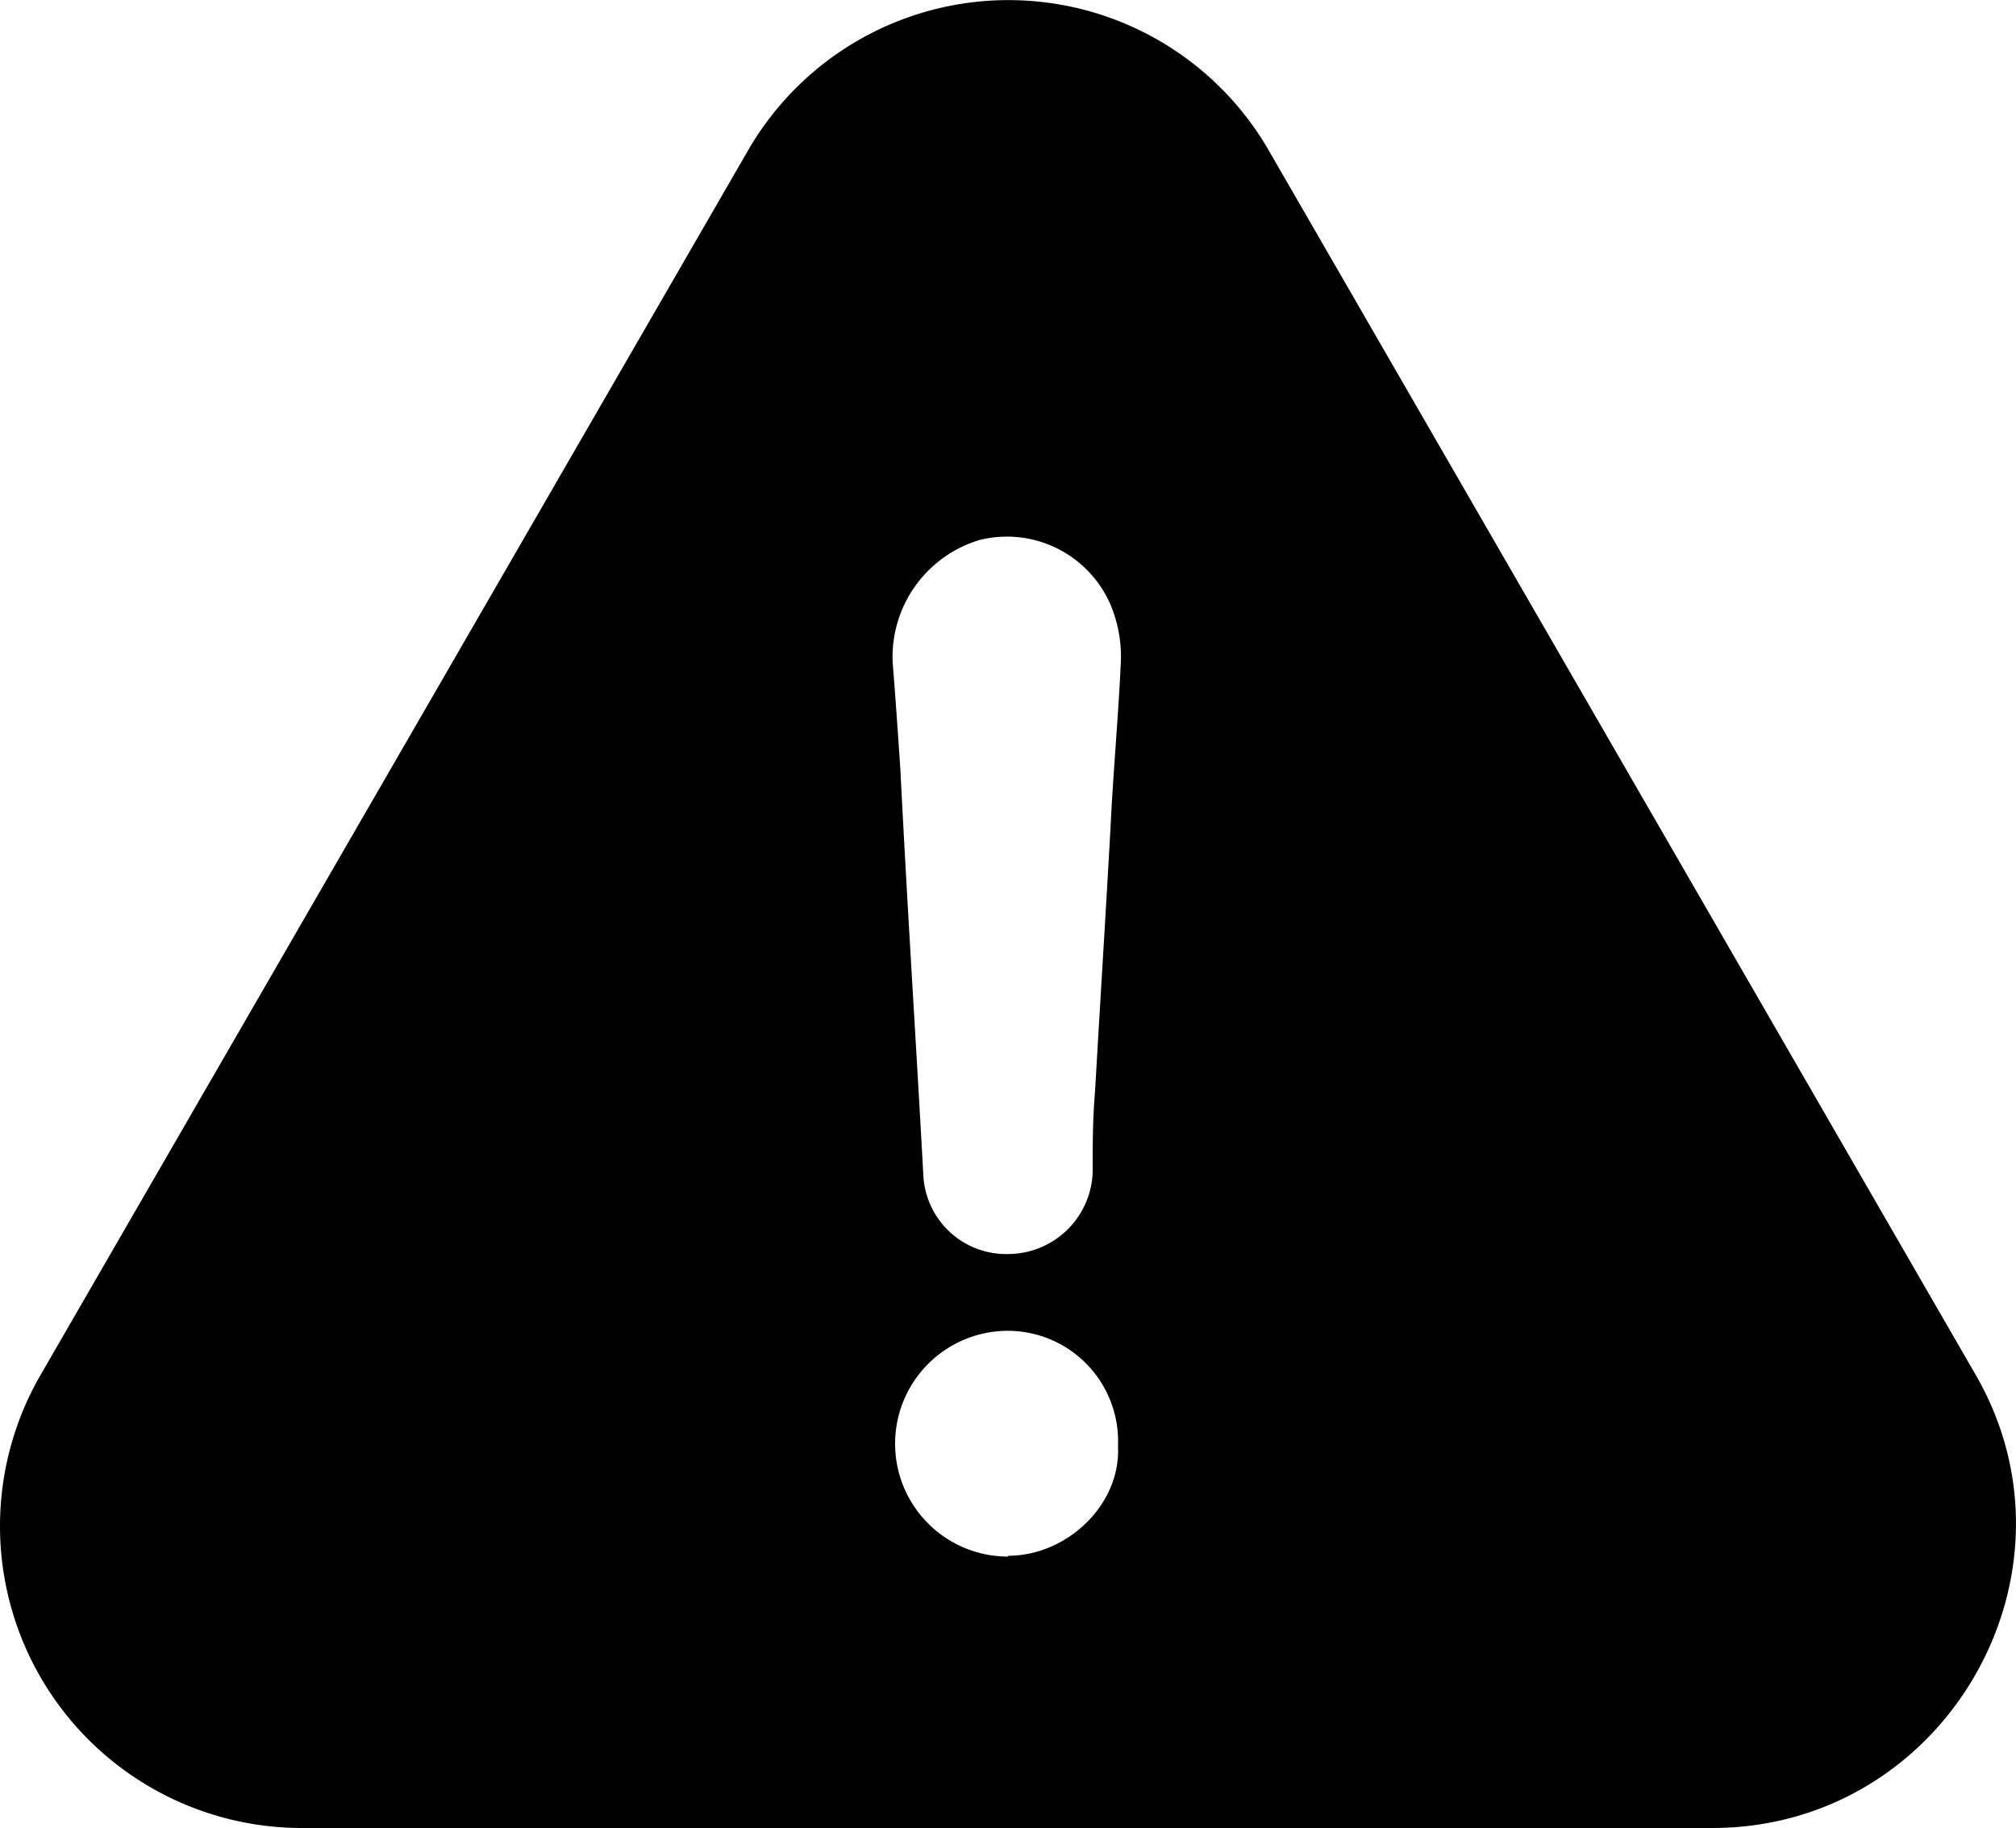 <svg id="Layer_1" data-name="Layer 1" xmlns="http://www.w3.org/2000/svg" viewBox="0 0 125 113.35"><title>error</title><path d="M122.5,85.25,78.71,9.4a18.64,18.64,0,0,0-32.37,0L2.52,85.25a18.72,18.72,0,0,0,16.19,28.1h87.45c14.44,0,23.49-15.72,16.34-28.1Zm-60,11.27a7,7,0,0,1,0-14,6.85,6.85,0,0,1,6.82,7.16c.18,3.63-3.17,6.79-6.82,6.79Zm6.35-45.08c-.3,5.4-.64,10.78-.95,16.19-.15,1.74-.15,3.34-.15,5.06a5.26,5.26,0,0,1-5.25,5.07,5.14,5.14,0,0,1-5.25-4.91c-.46-8.42-1-16.67-1.42-25.09-.15-2.21-.3-4.45-.48-6.66a7.57,7.57,0,0,1,5.4-7.62,7,7,0,0,1,8.1,4,8.33,8.33,0,0,1,.65,3.5c-.16,3.53-.49,7-.65,10.5Z"/></svg>